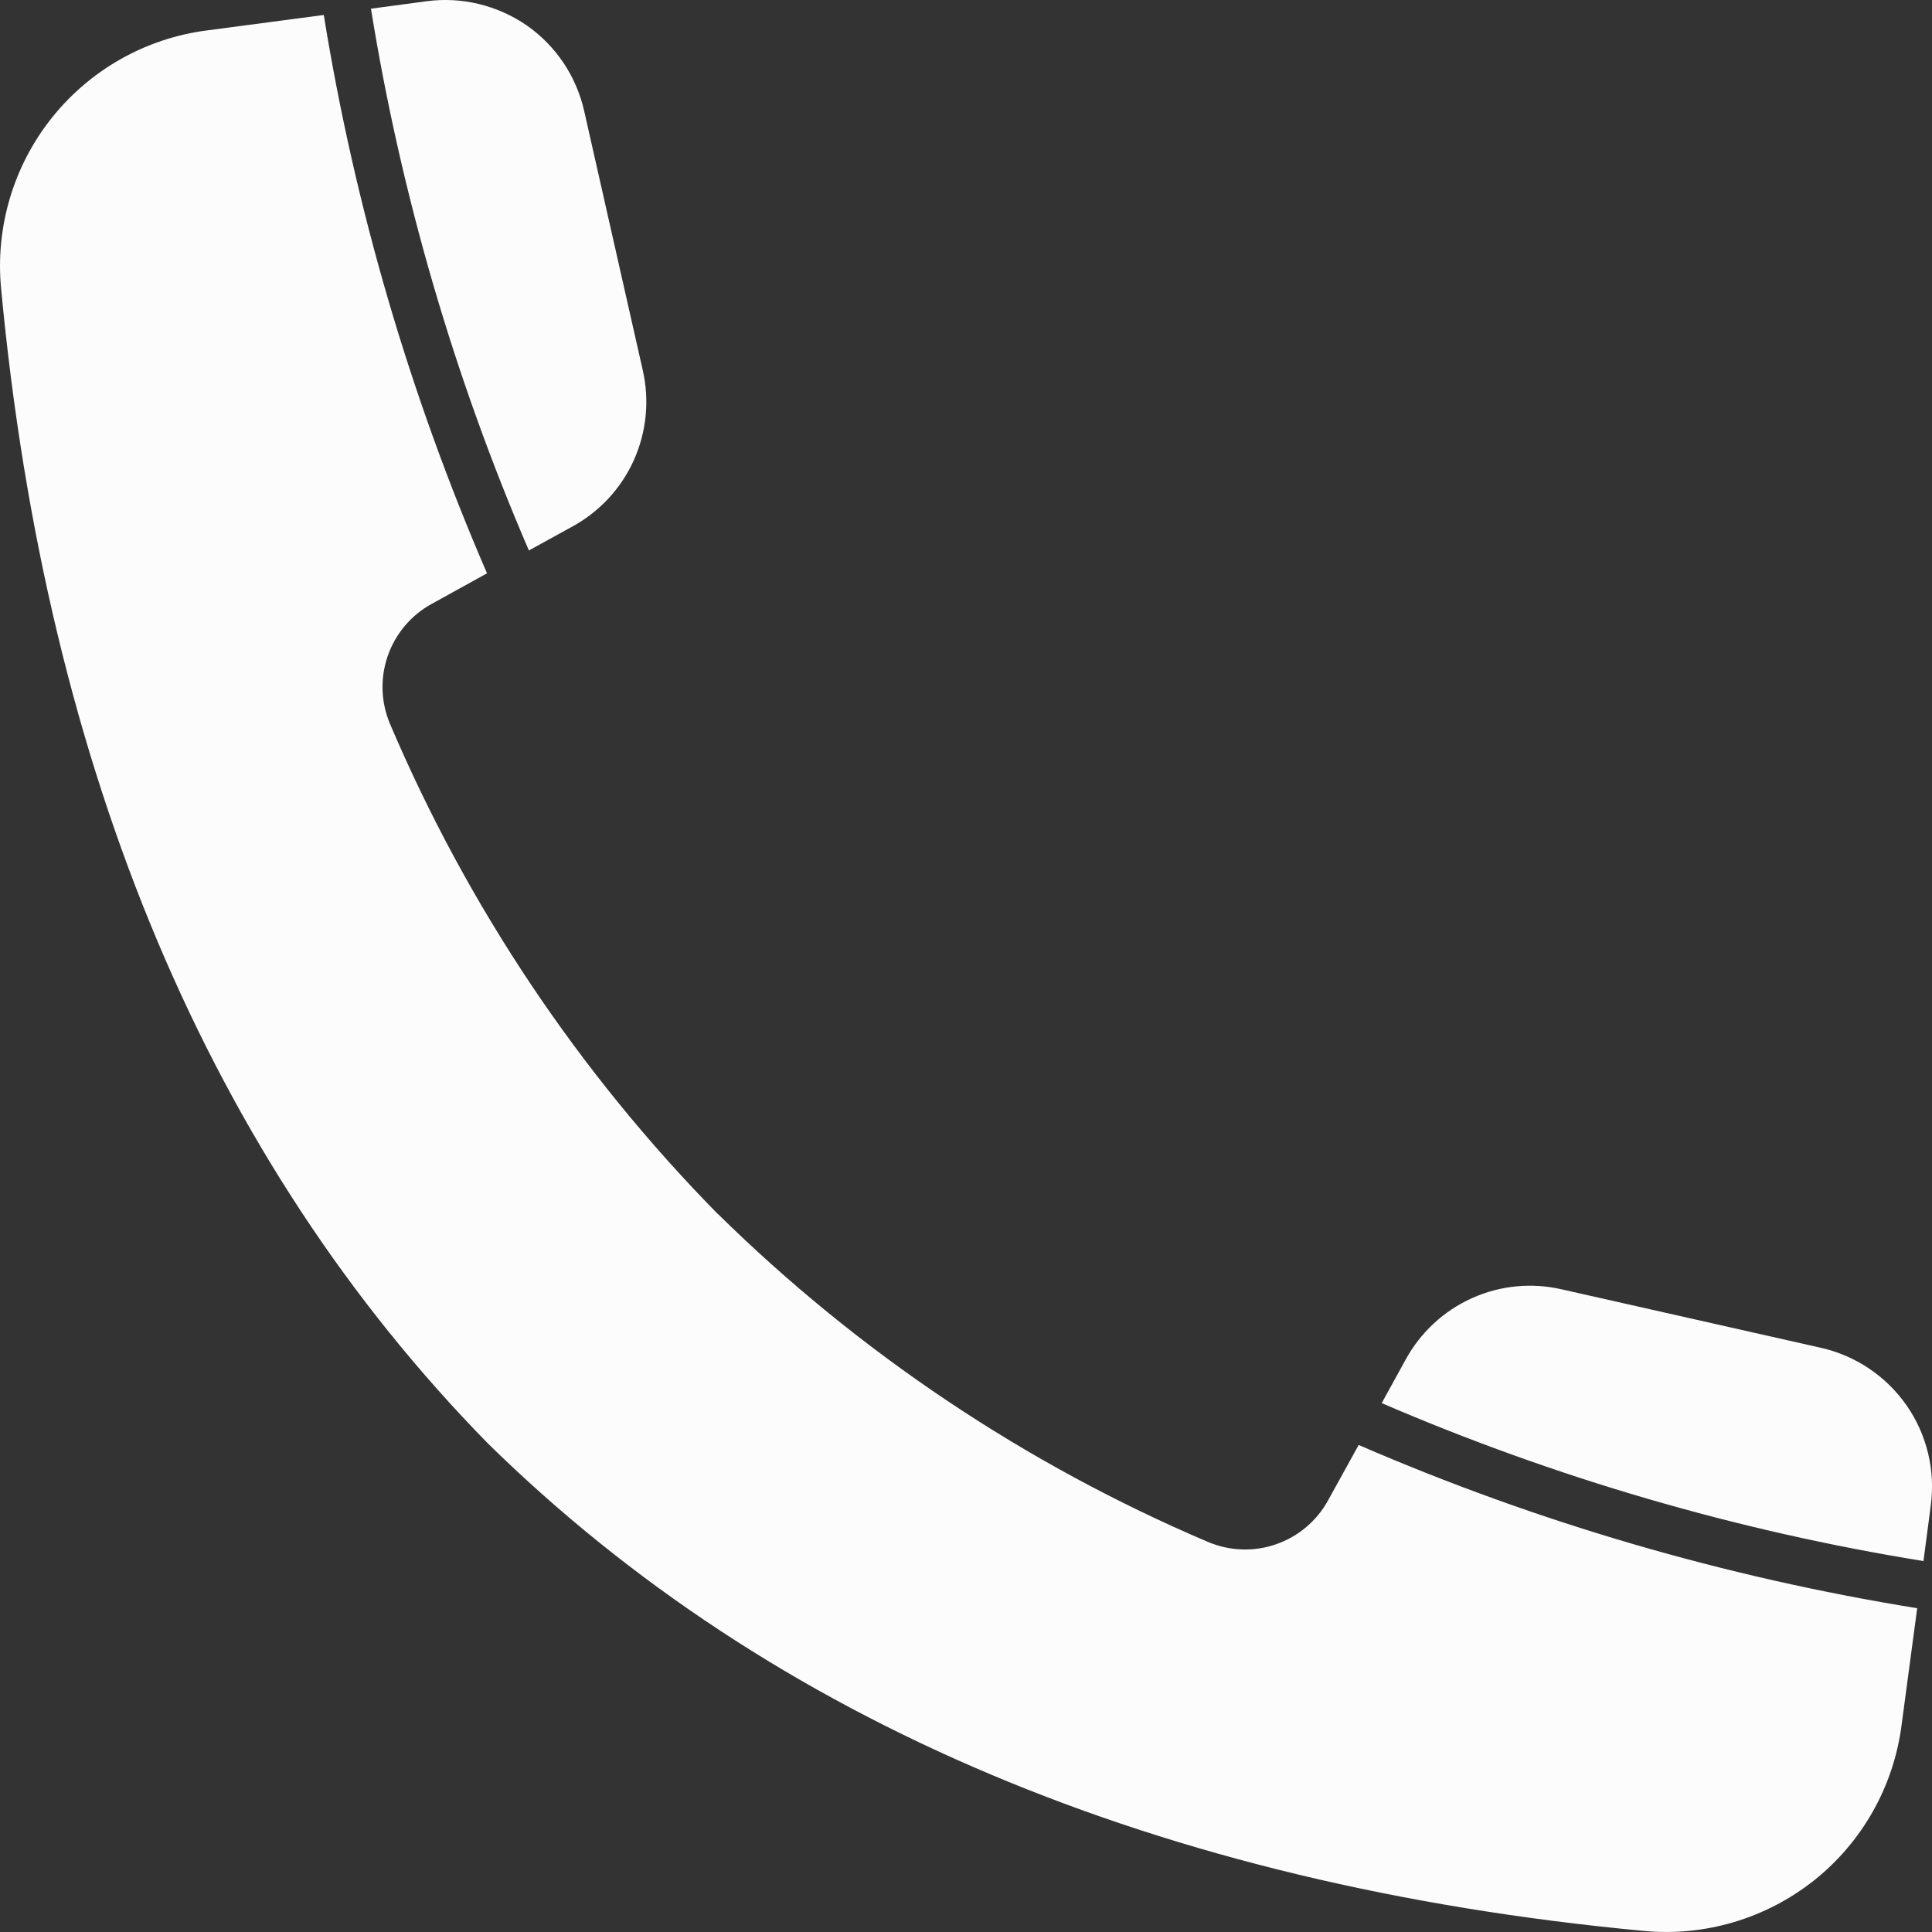 <svg width="12" height="12" viewBox="0 0 12 12" fill="none" xmlns="http://www.w3.org/2000/svg">
<rect x="0" y="0" width="12" height="12" fill="#333333" stroke="none"/>
<path fill-rule="evenodd" clip-rule="evenodd" d="M11.992 9.354L11.947 9.696C10.789 9.509 9.659 9.179 8.582 8.715L8.73 8.446C8.822 8.277 8.967 8.142 9.143 8.063C9.318 7.984 9.515 7.965 9.703 8.009L11.308 8.371C11.524 8.419 11.715 8.547 11.842 8.729C11.969 8.911 12.022 9.134 11.992 9.354ZM10.207 11.993C10.588 12.03 10.968 11.917 11.268 11.679C11.567 11.441 11.762 11.095 11.811 10.715L11.908 9.989C10.714 9.796 9.549 9.456 8.439 8.975L8.25 9.317C8.18 9.446 8.064 9.544 7.925 9.592C7.787 9.64 7.635 9.634 7.5 9.576C6.369 9.094 5.337 8.404 4.46 7.541L4.458 7.54C3.596 6.663 2.906 5.632 2.424 4.5C2.366 4.365 2.36 4.214 2.408 4.075C2.456 3.936 2.554 3.82 2.683 3.75L3.025 3.561C2.545 2.452 2.204 1.286 2.011 0.093L1.285 0.189C0.905 0.238 0.56 0.433 0.321 0.733C0.083 1.032 -0.03 1.413 0.007 1.794C0.289 4.795 1.307 7.209 3.033 8.968C4.792 10.693 7.205 11.711 10.207 11.993ZM2.647 0.008C2.866 -0.022 3.089 0.032 3.272 0.158C3.454 0.285 3.581 0.476 3.629 0.692L3.992 2.298C4.035 2.485 4.016 2.682 3.937 2.858C3.858 3.034 3.723 3.179 3.554 3.271L3.285 3.419C2.821 2.342 2.491 1.211 2.304 0.054L2.647 0.008Z" fill="#FCFCFC"/>
</svg>
